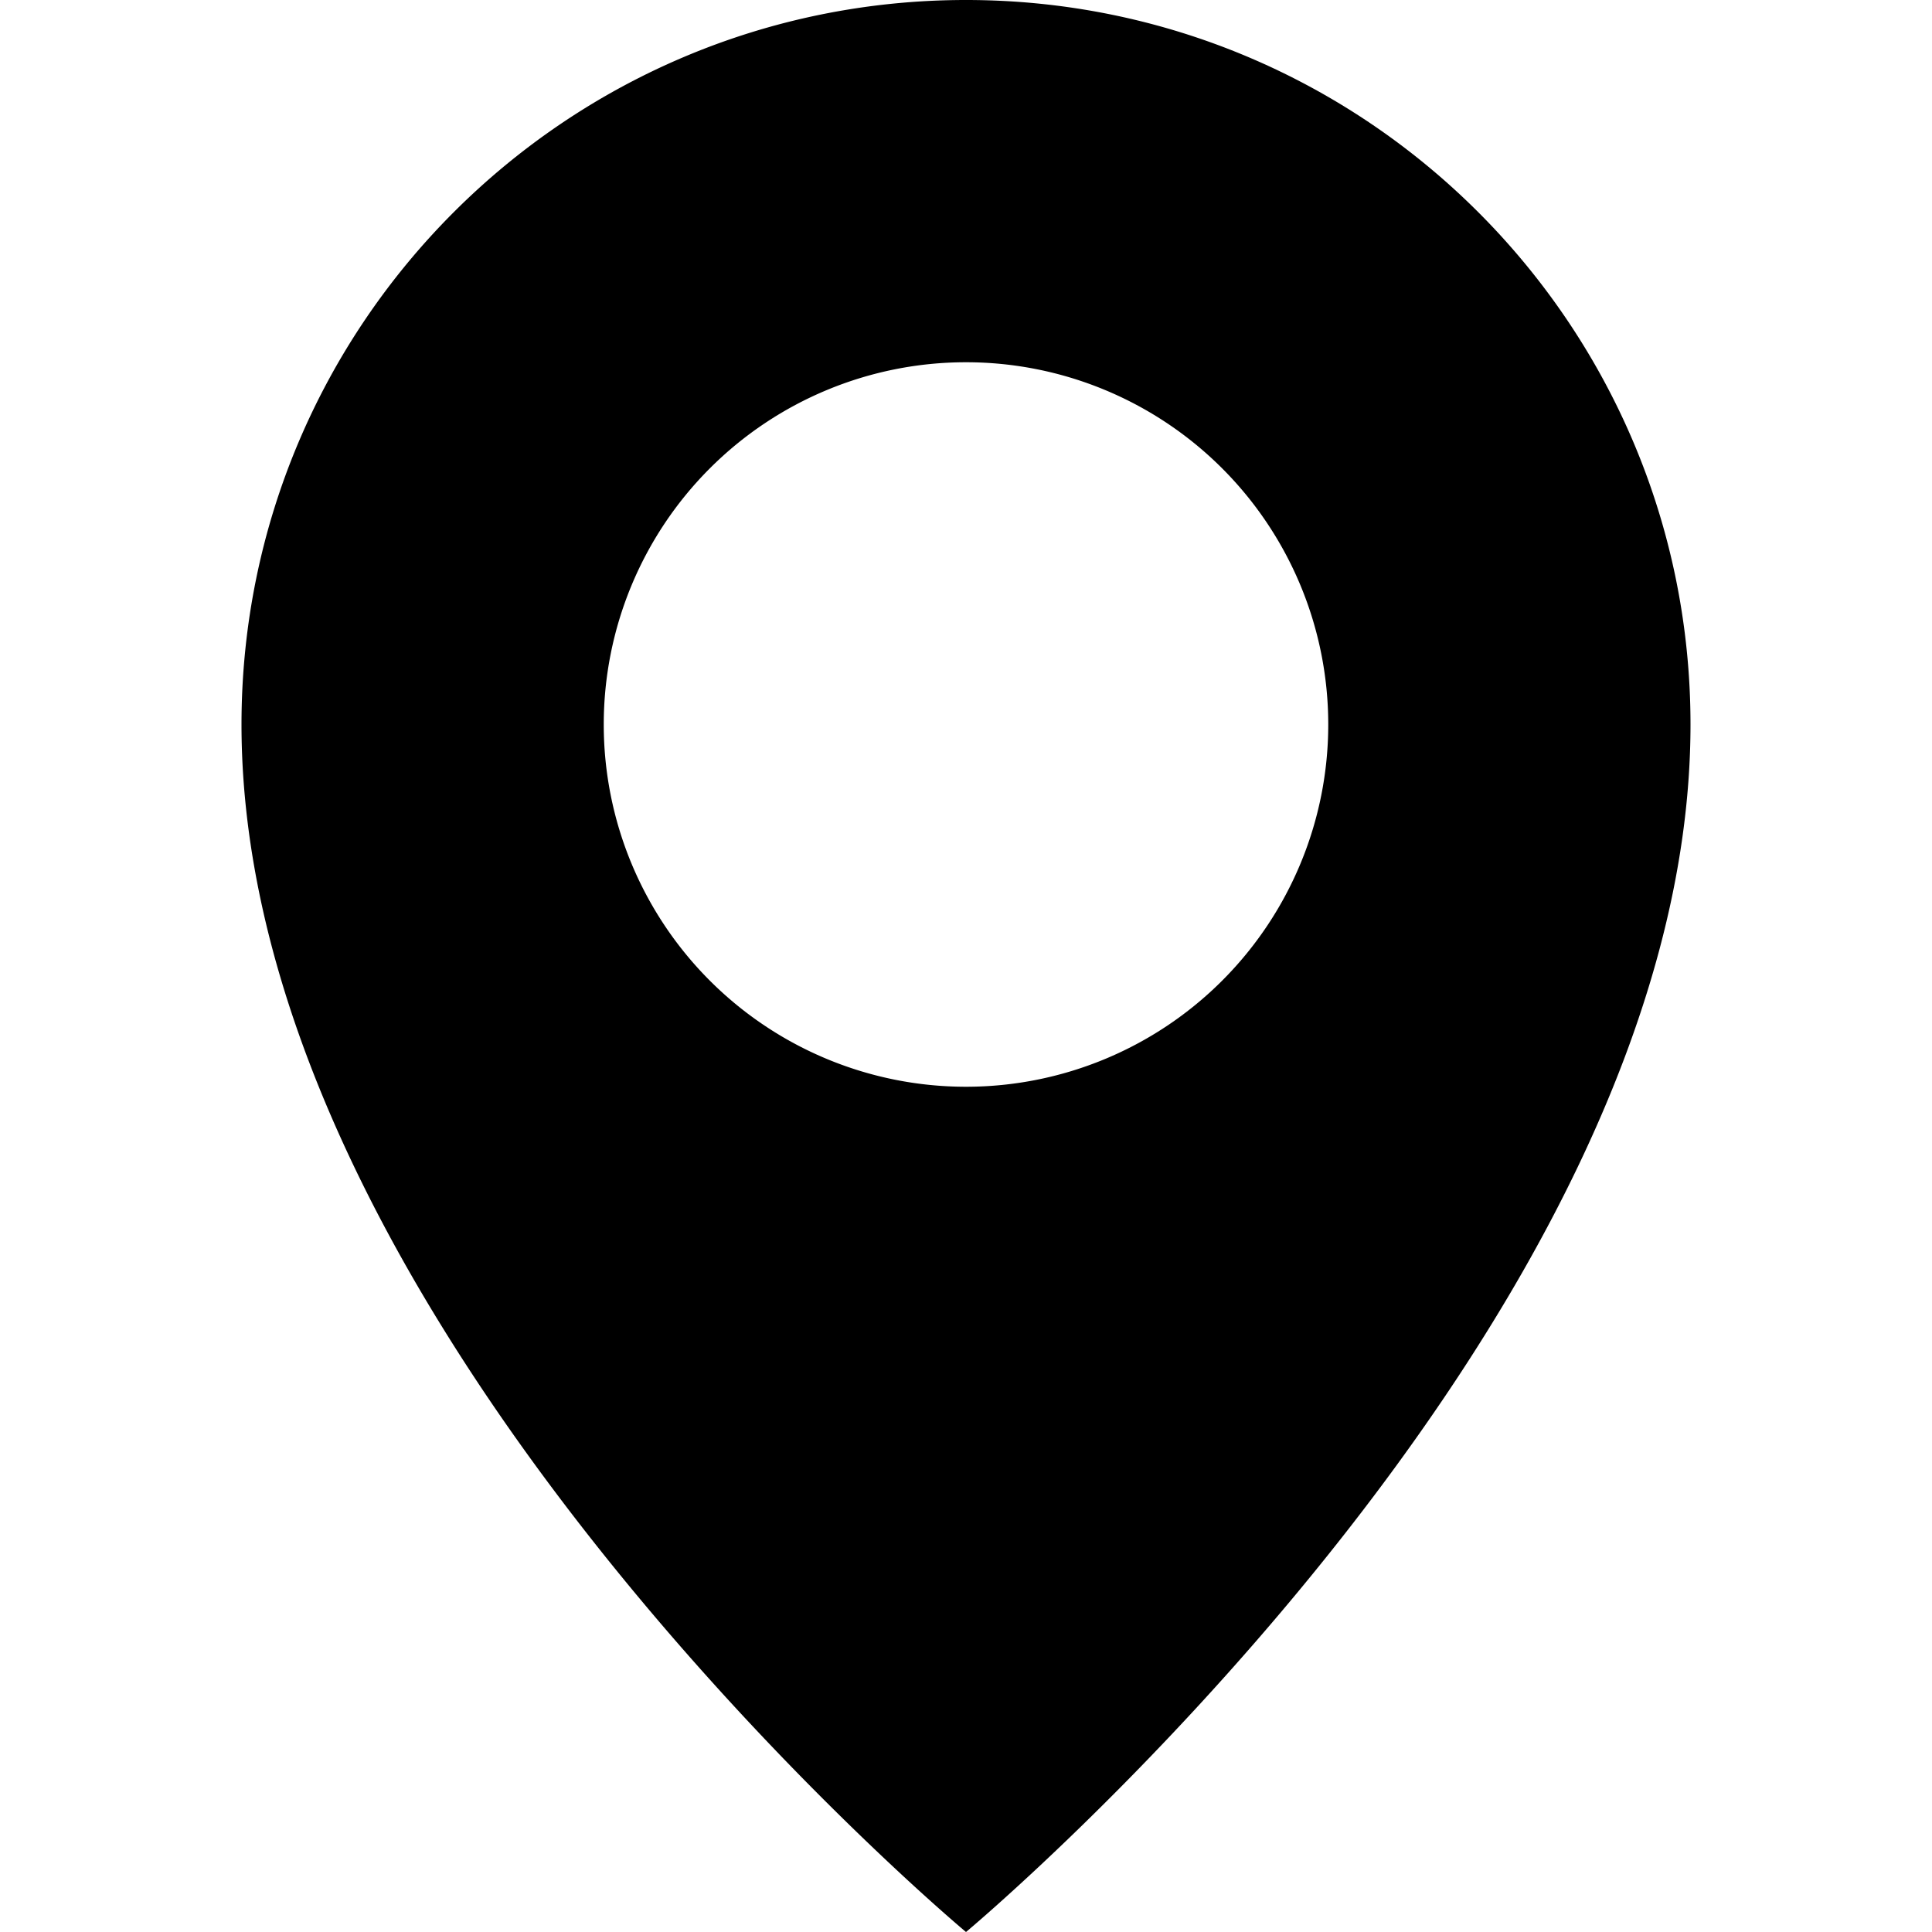 <svg aria-hidden="true" class="icon" width="32" height="32" viewBox="0 0 32 32" xmlns="http://www.w3.org/2000/svg"><path d="M16 32s12-10 12-20c0-6.627-5.373-12-12-12S4 5.373 4 12c0 10 12 20 12 20zm0-14a6 6 0 1 0 0-12 6 6 0 0 0 0 12z"  fill-rule="evenodd"/></svg>